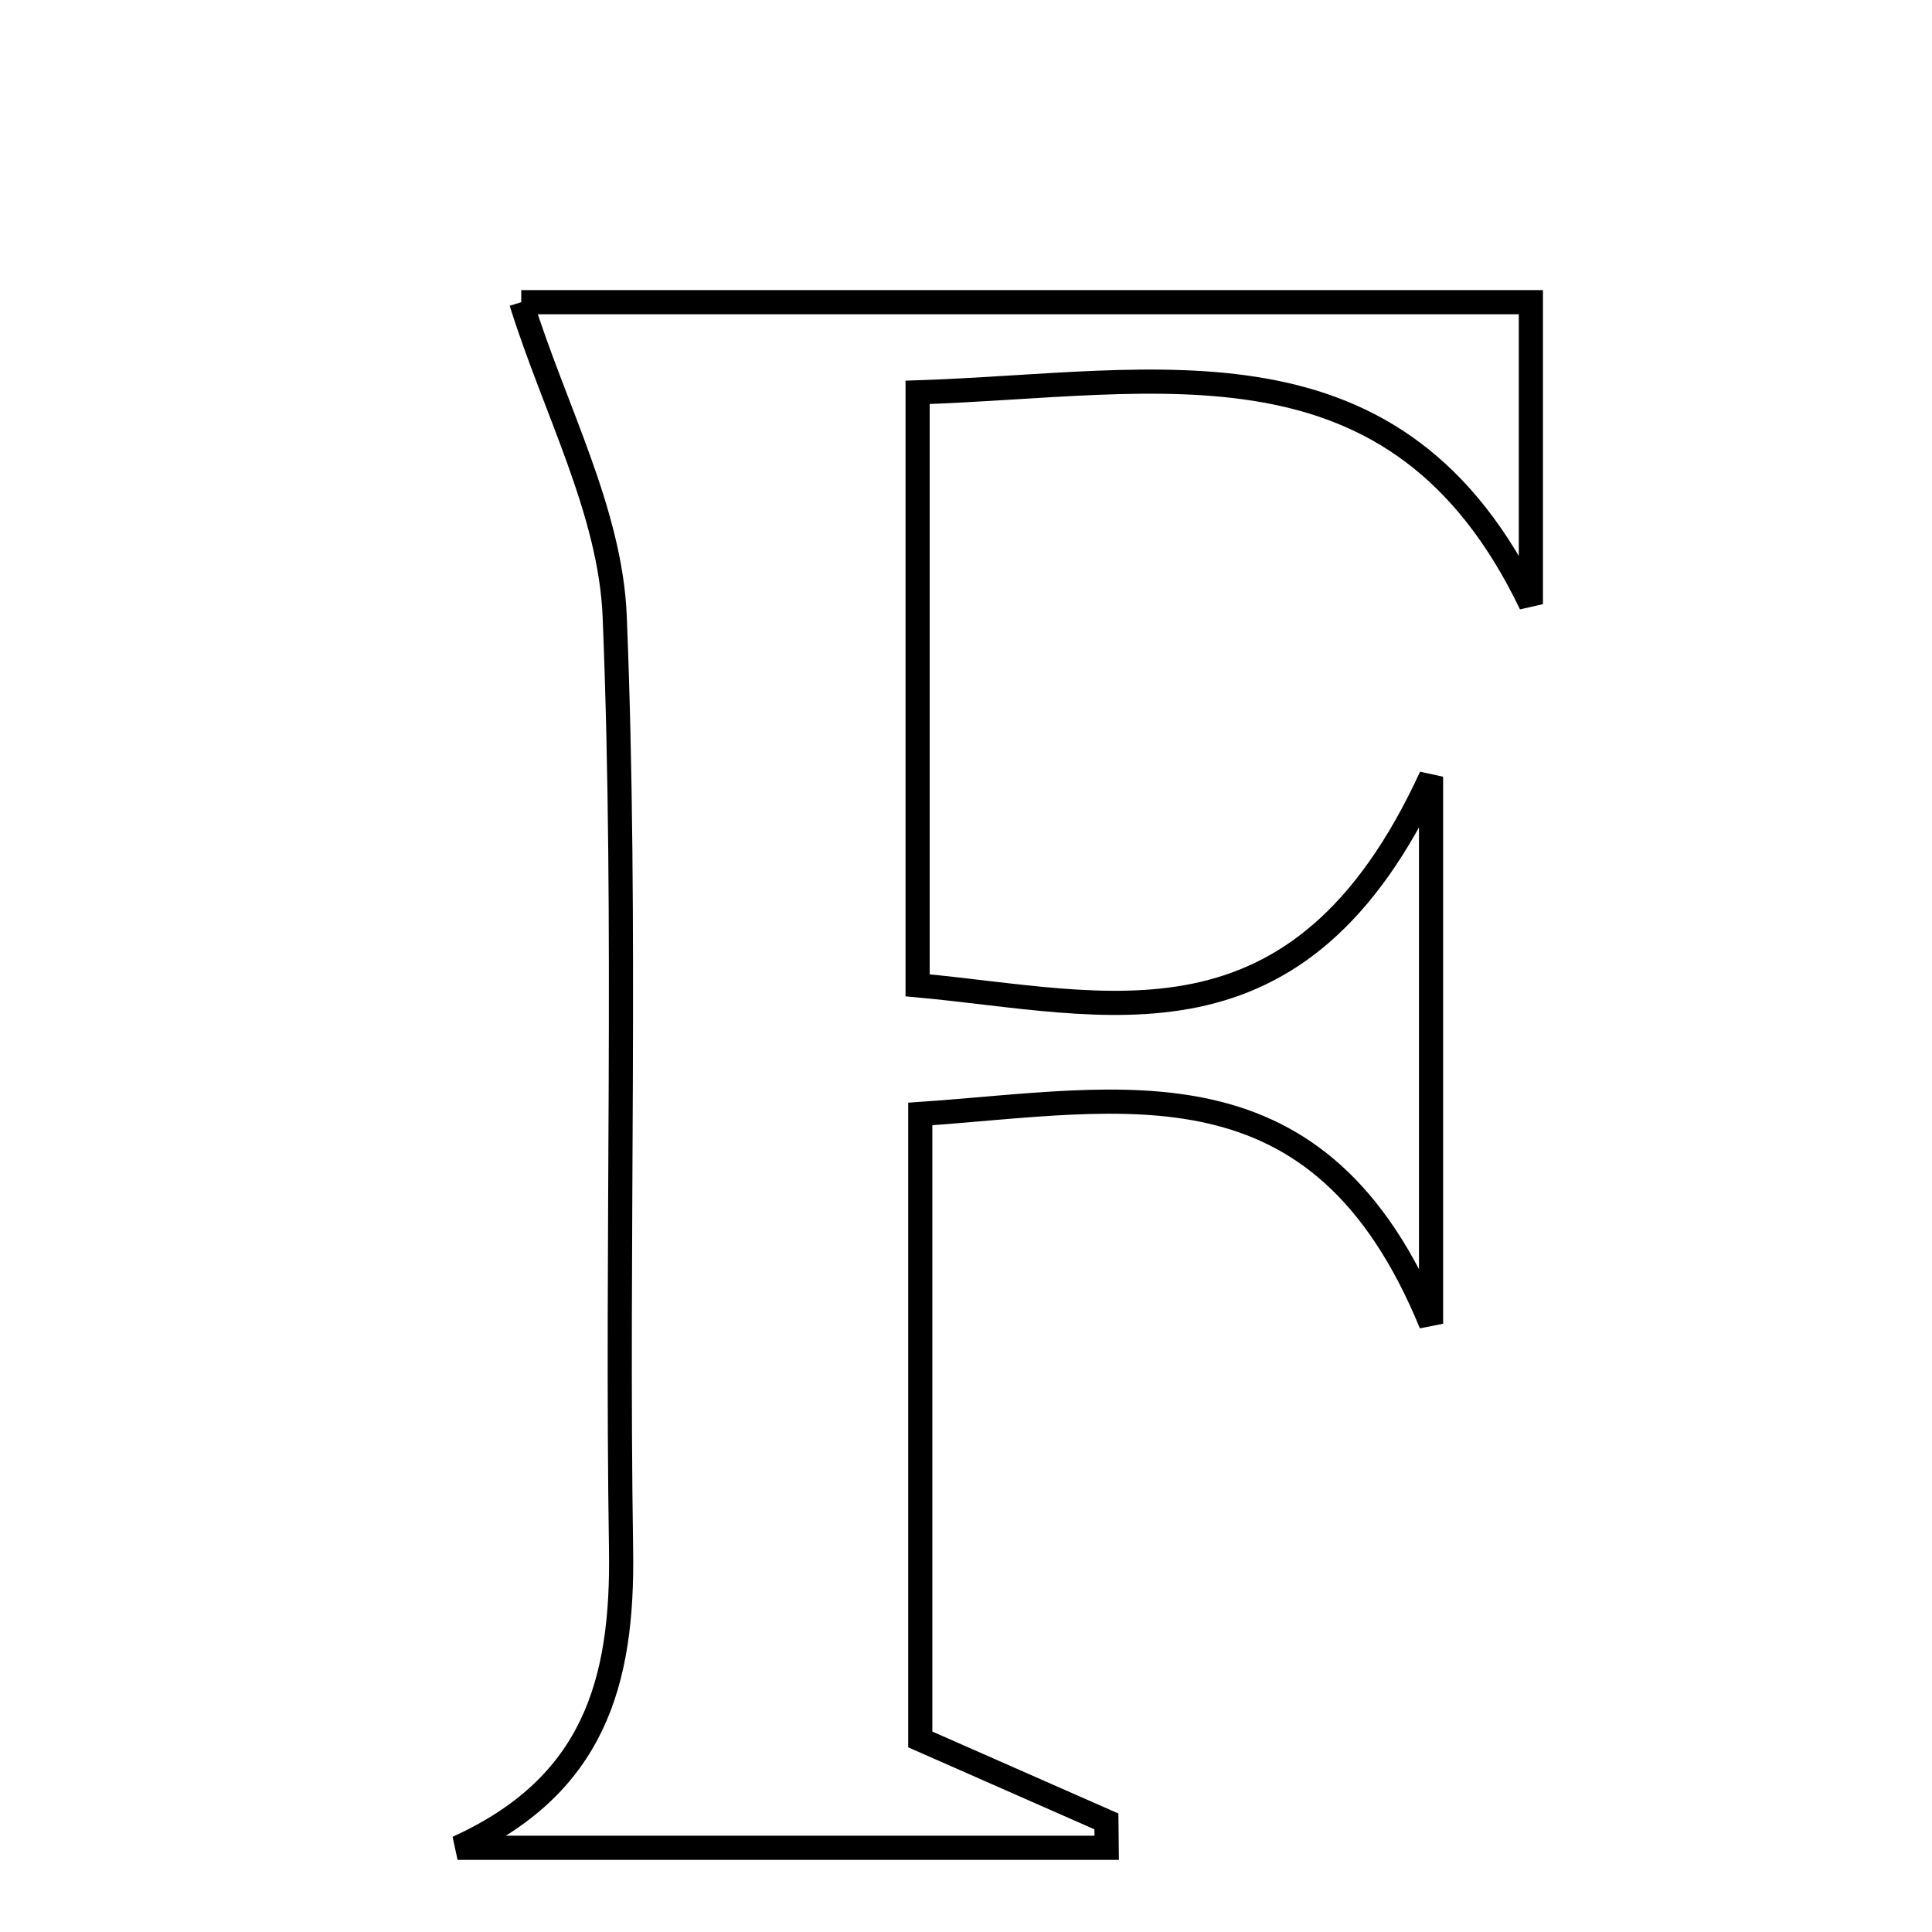 <svg xmlns="http://www.w3.org/2000/svg" viewBox="0.0 0.0 24.0 24.0" height="200px" width="200px"><path fill="none" stroke="black" stroke-width=".3" stroke-opacity="1.0"  filling="0" d="M6.475 3.754 C10.287 3.754 14.568 3.754 19.017 3.754 C19.017 5.067 19.017 6.286 19.017 7.505 C17.351 4.035 14.406 4.775 11.399 4.874 C11.399 7.394 11.399 9.718 11.399 12.24 C13.756 12.456 16.135 13.217 17.777 9.649 C17.777 12.207 17.777 13.996 17.777 16.444 C16.391 13.067 13.975 13.664 11.432 13.838 C11.432 16.403 11.432 18.918 11.432 21.608 C12.186 21.94 12.965 22.283 13.744 22.626 C13.745 22.735 13.747 22.844 13.748 22.954 C11.06 22.954 8.372 22.954 5.684 22.954 C7.378 22.185 7.741 20.9 7.715 19.253 C7.655 15.388 7.792 11.517 7.636 7.657 C7.583 6.352 6.886 5.074 6.475 3.754"></path></svg>